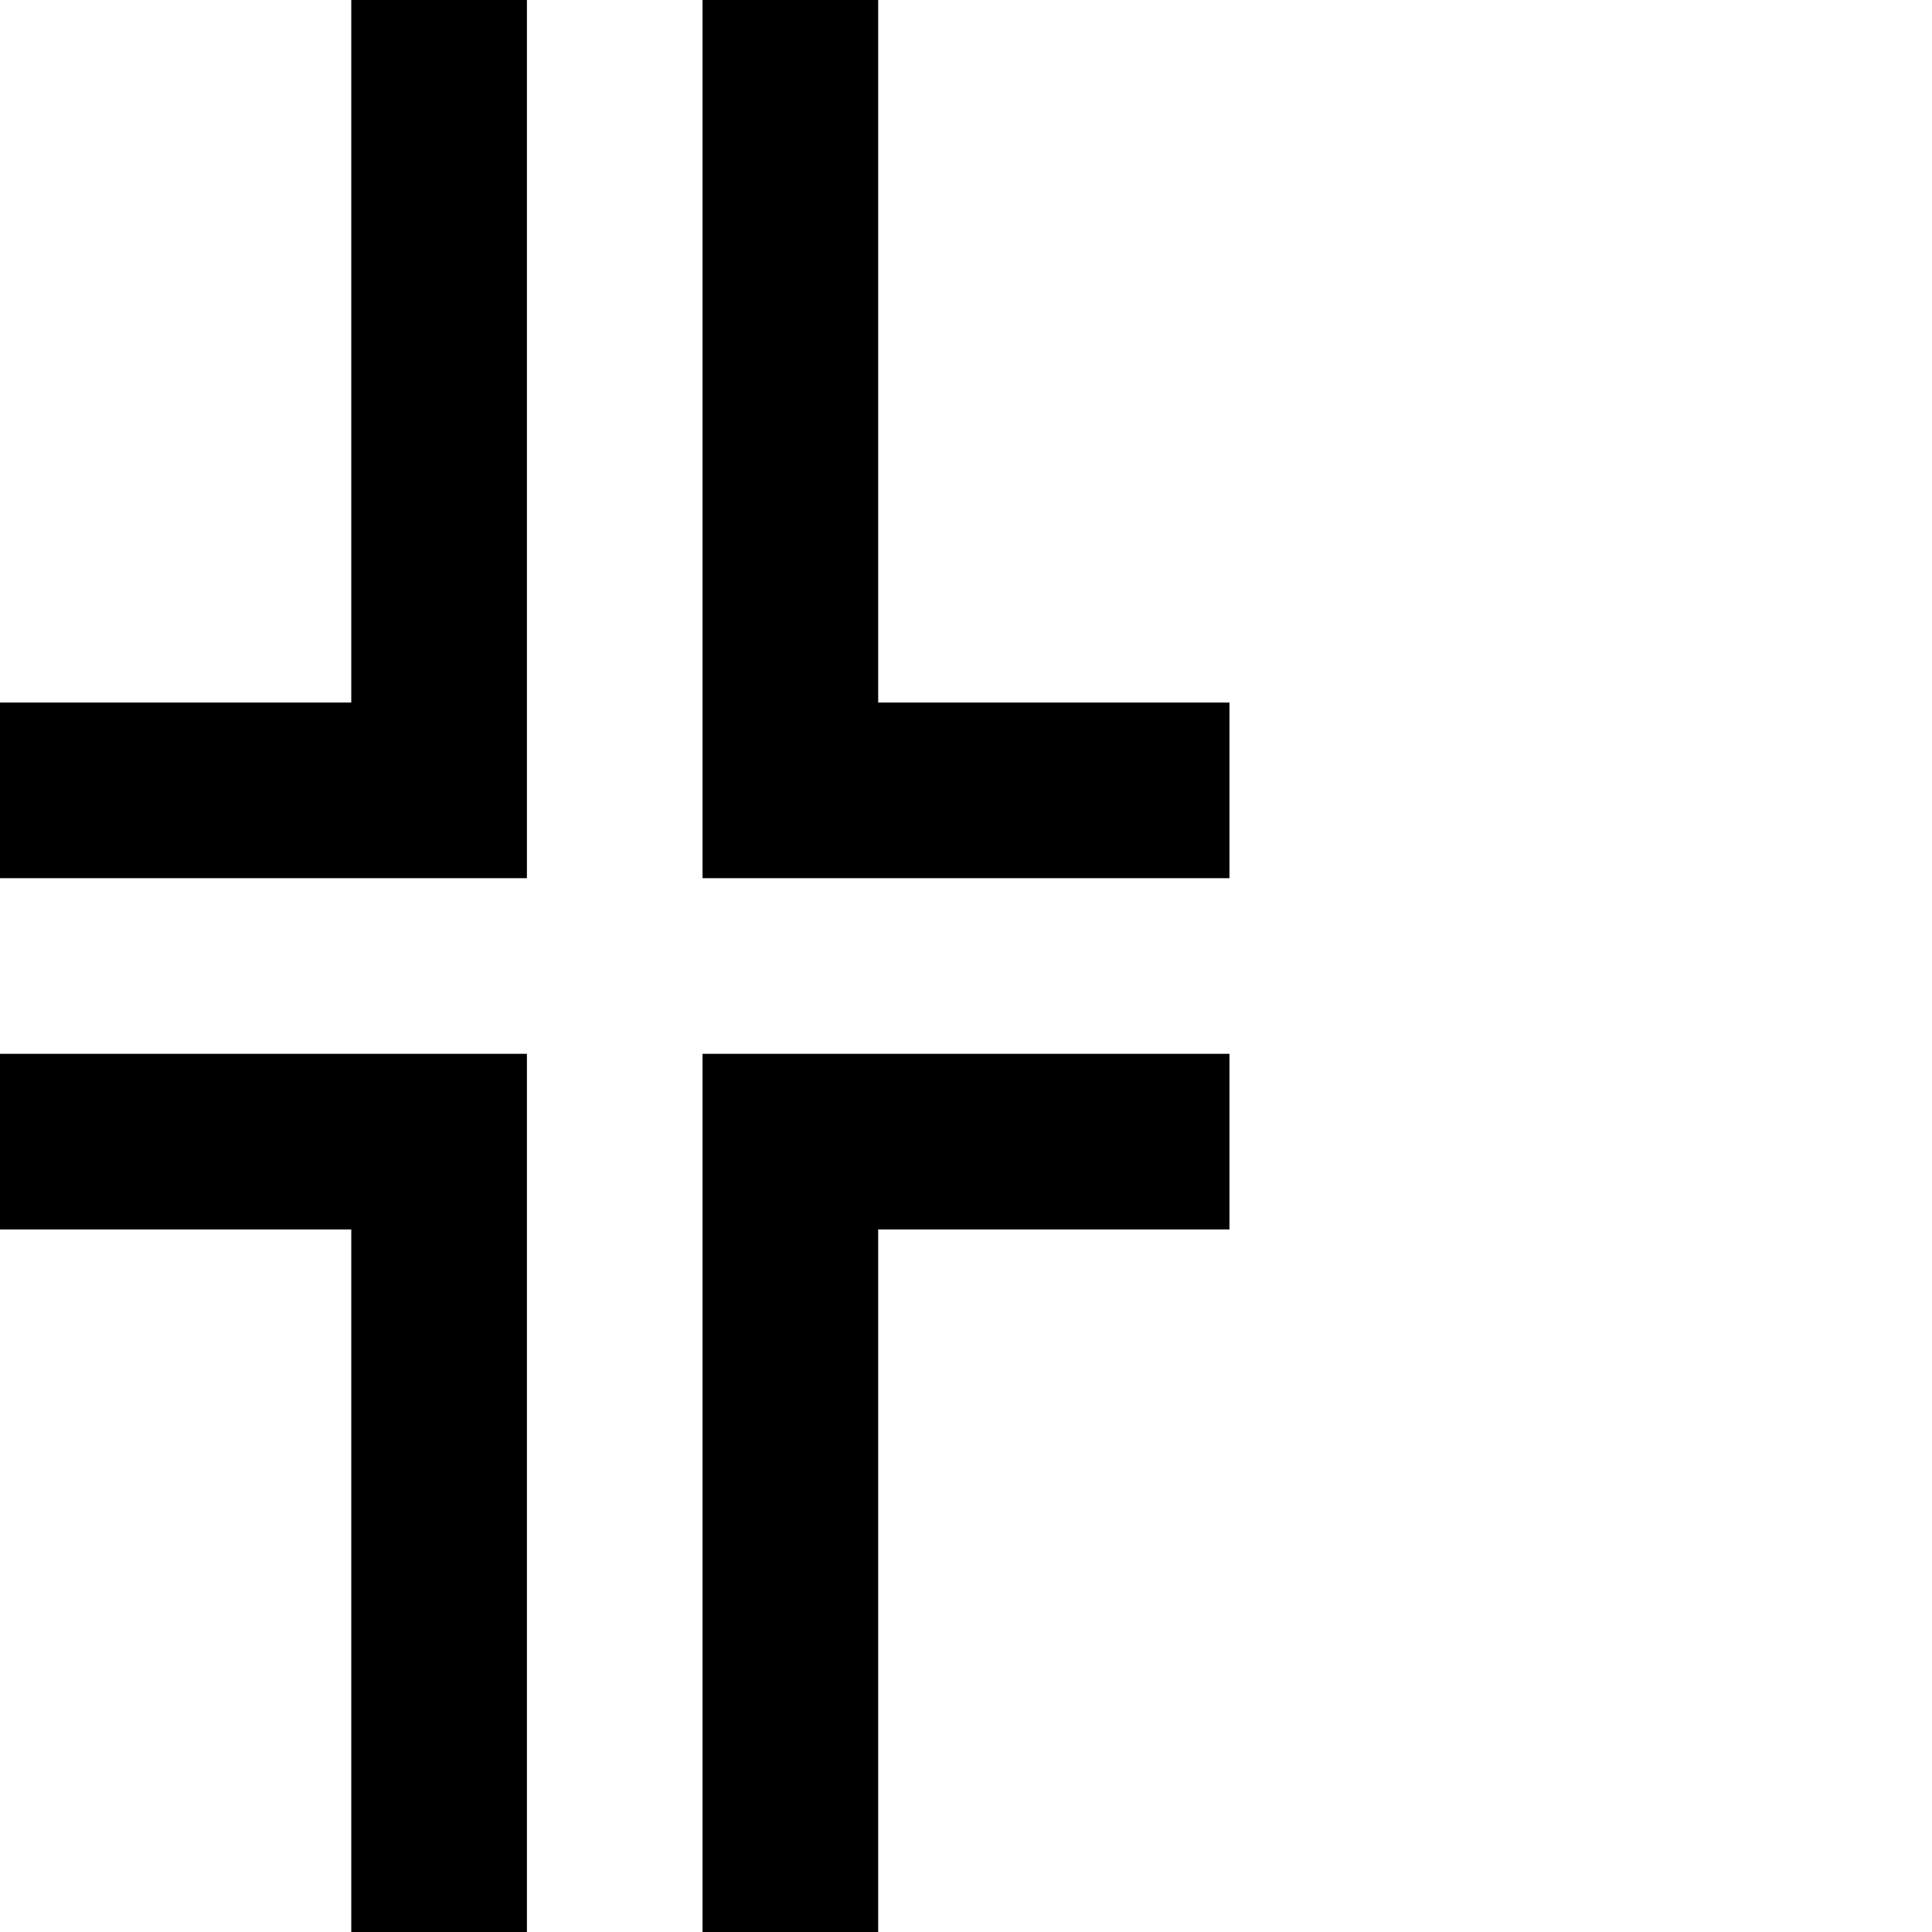 <svg xmlns="http://www.w3.org/2000/svg" id="junemono-box-double-vertical-horizontal" viewBox="0 0 22 22"><path d="M4 0H6V10H0V8H4V0M14 10H8V0H10V8H14V10M6 22H4V14H0V12H6V22M8 12H14V14H10V22H8V12Z" /></svg>